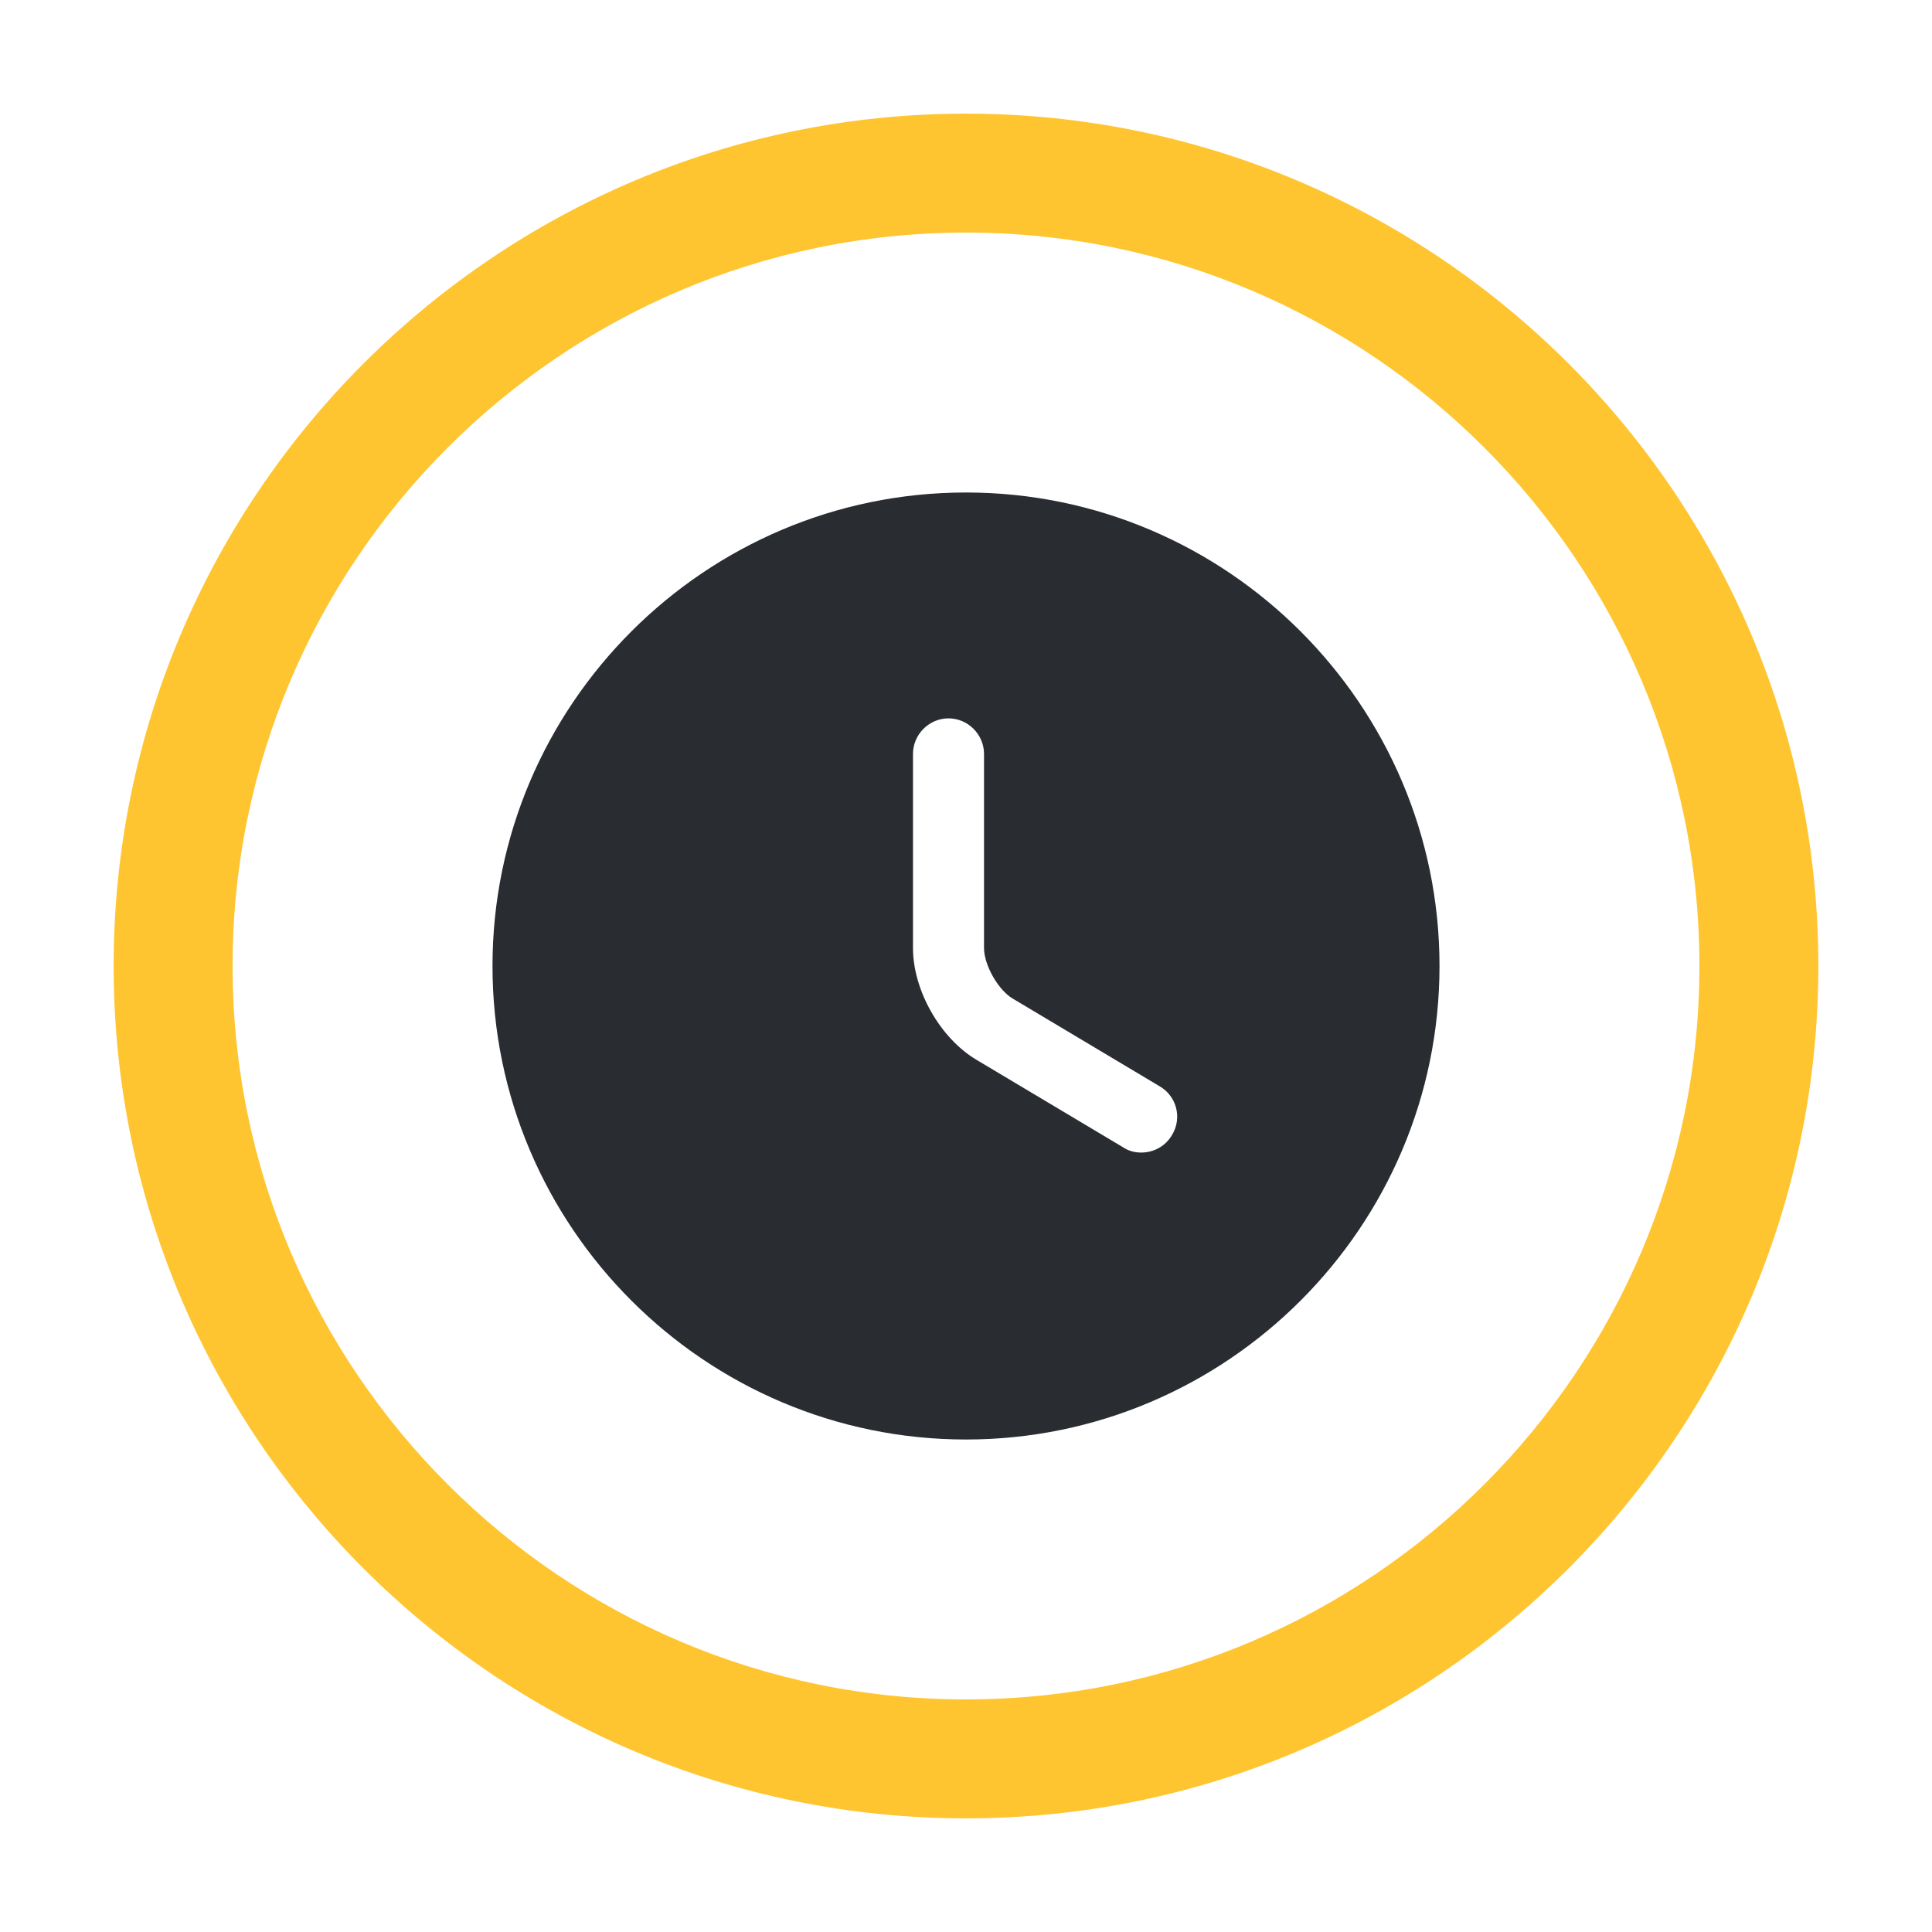 <svg width="34" height="34" viewBox="0 0 34 34" fill="none" xmlns="http://www.w3.org/2000/svg">
<path d="M17 32C8.726 32 2 25.274 2 17C2 8.726 8.726 2 17 2C25.274 2 32 8.726 32 17C32 25.274 25.274 32 17 32ZM17 4.093C9.884 4.093 4.093 9.884 4.093 17C4.093 24.116 9.884 29.907 17 29.907C24.116 29.907 29.907 24.116 29.907 17C29.907 9.884 24.116 4.093 17 4.093Z" fill="#FFC530"/>
<path d="M17 8.667C12.408 8.667 8.667 12.408 8.667 17C8.667 21.592 12.408 25.333 17 25.333C21.592 25.333 25.333 21.592 25.333 17C25.333 12.408 21.592 8.667 17 8.667ZM20.625 19.975C20.508 20.175 20.3 20.283 20.083 20.283C19.975 20.283 19.867 20.258 19.767 20.192L17.183 18.65C16.542 18.267 16.067 17.425 16.067 16.683V13.267C16.067 12.925 16.35 12.642 16.692 12.642C17.033 12.642 17.317 12.925 17.317 13.267V16.683C17.317 16.983 17.567 17.425 17.825 17.575L20.408 19.117C20.708 19.292 20.808 19.675 20.625 19.975Z" fill="#292D32"/>
</svg>
